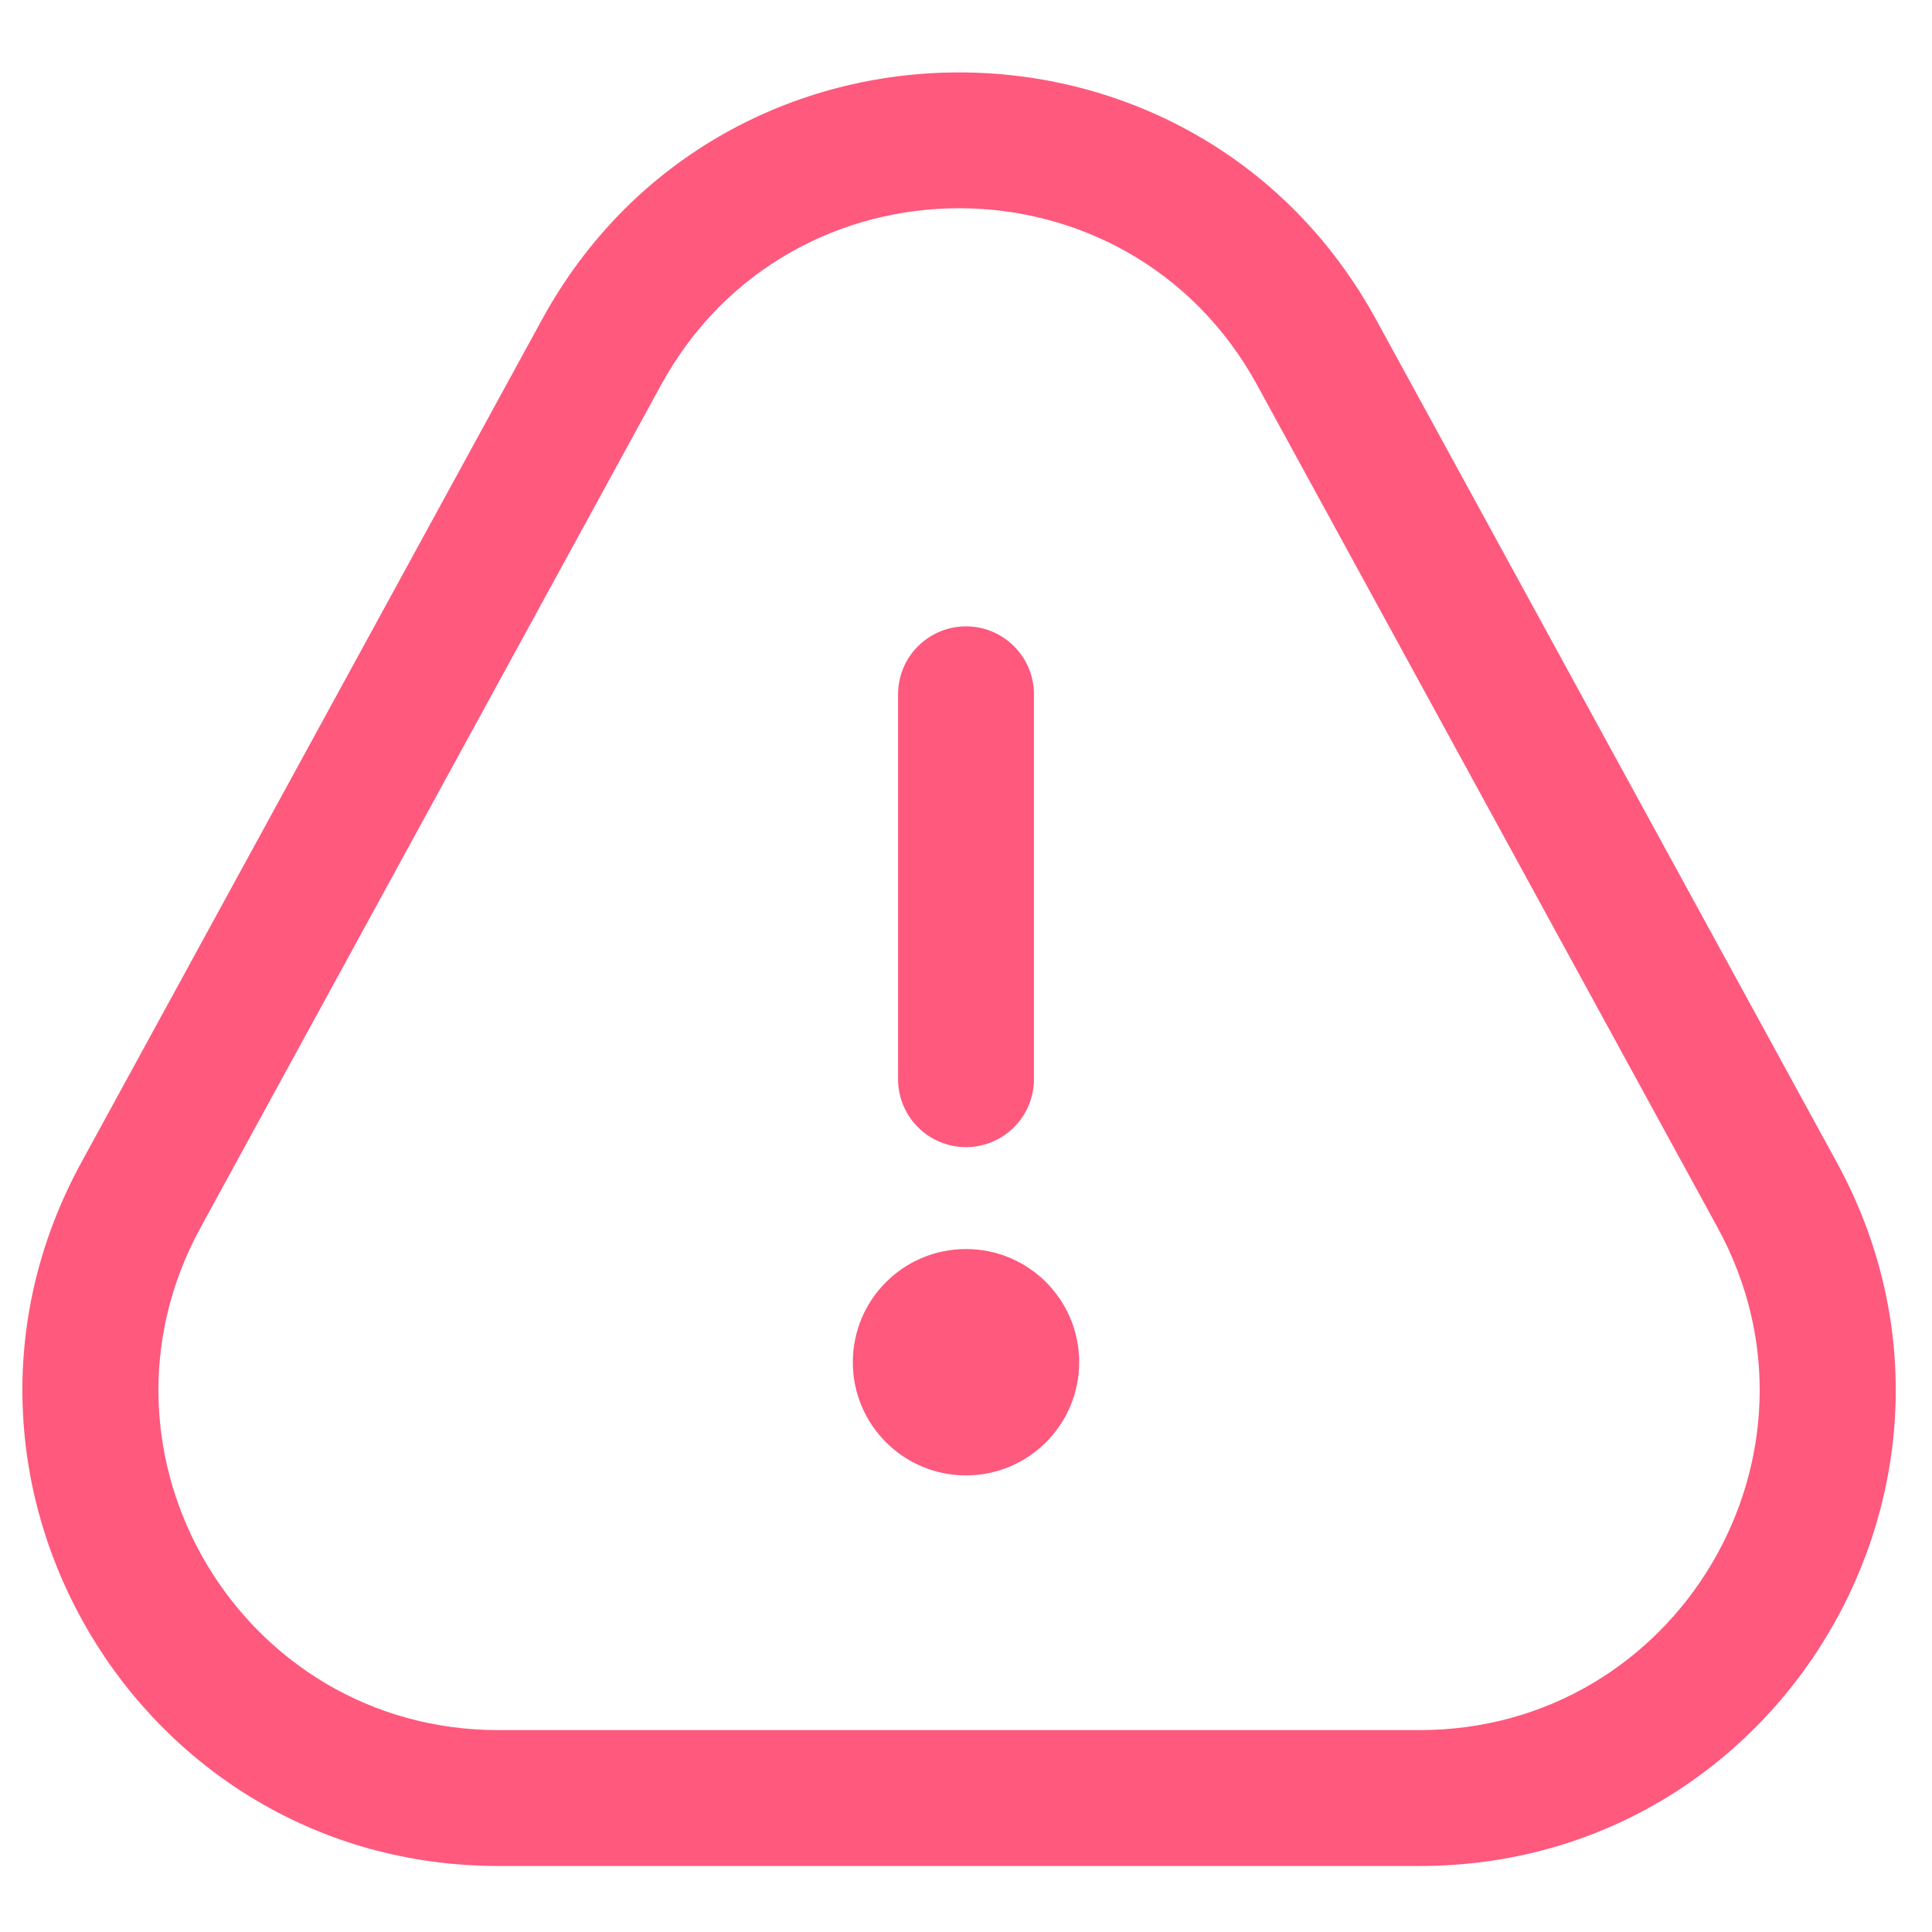 <svg width="24" height="24" viewBox="0 0 24 24" fill="none" xmlns="http://www.w3.org/2000/svg">
<path fill-rule="evenodd" clip-rule="evenodd" d="M6.731 3.973C8.971 -0.125 14.857 -0.125 17.096 3.973L22.818 14.441C24.969 18.377 22.12 23.18 17.635 23.18H6.192C1.707 23.18 -1.141 18.377 1.01 14.441L6.731 3.973ZM15.616 4.782C14.016 1.855 9.812 1.855 8.212 4.782L2.491 15.25C0.954 18.061 2.989 21.492 6.192 21.492H17.635C20.839 21.492 22.873 18.061 21.337 15.25L15.616 4.782Z" fill="#FF597D"/>
<path d="M10.594 16.922C10.594 16.145 11.223 15.516 12 15.516C12.777 15.516 13.406 16.145 13.406 16.922C13.406 17.698 12.777 18.328 12 18.328C11.223 18.328 10.594 17.698 10.594 16.922Z" fill="#FF597D"/>
<path fill-rule="evenodd" clip-rule="evenodd" d="M12 14.25C11.534 14.25 11.156 13.872 11.156 13.406V8.625C11.156 8.159 11.534 7.781 12 7.781C12.466 7.781 12.844 8.159 12.844 8.625V13.406C12.844 13.872 12.466 14.25 12 14.25Z" fill="#FF597D"/>
</svg>
